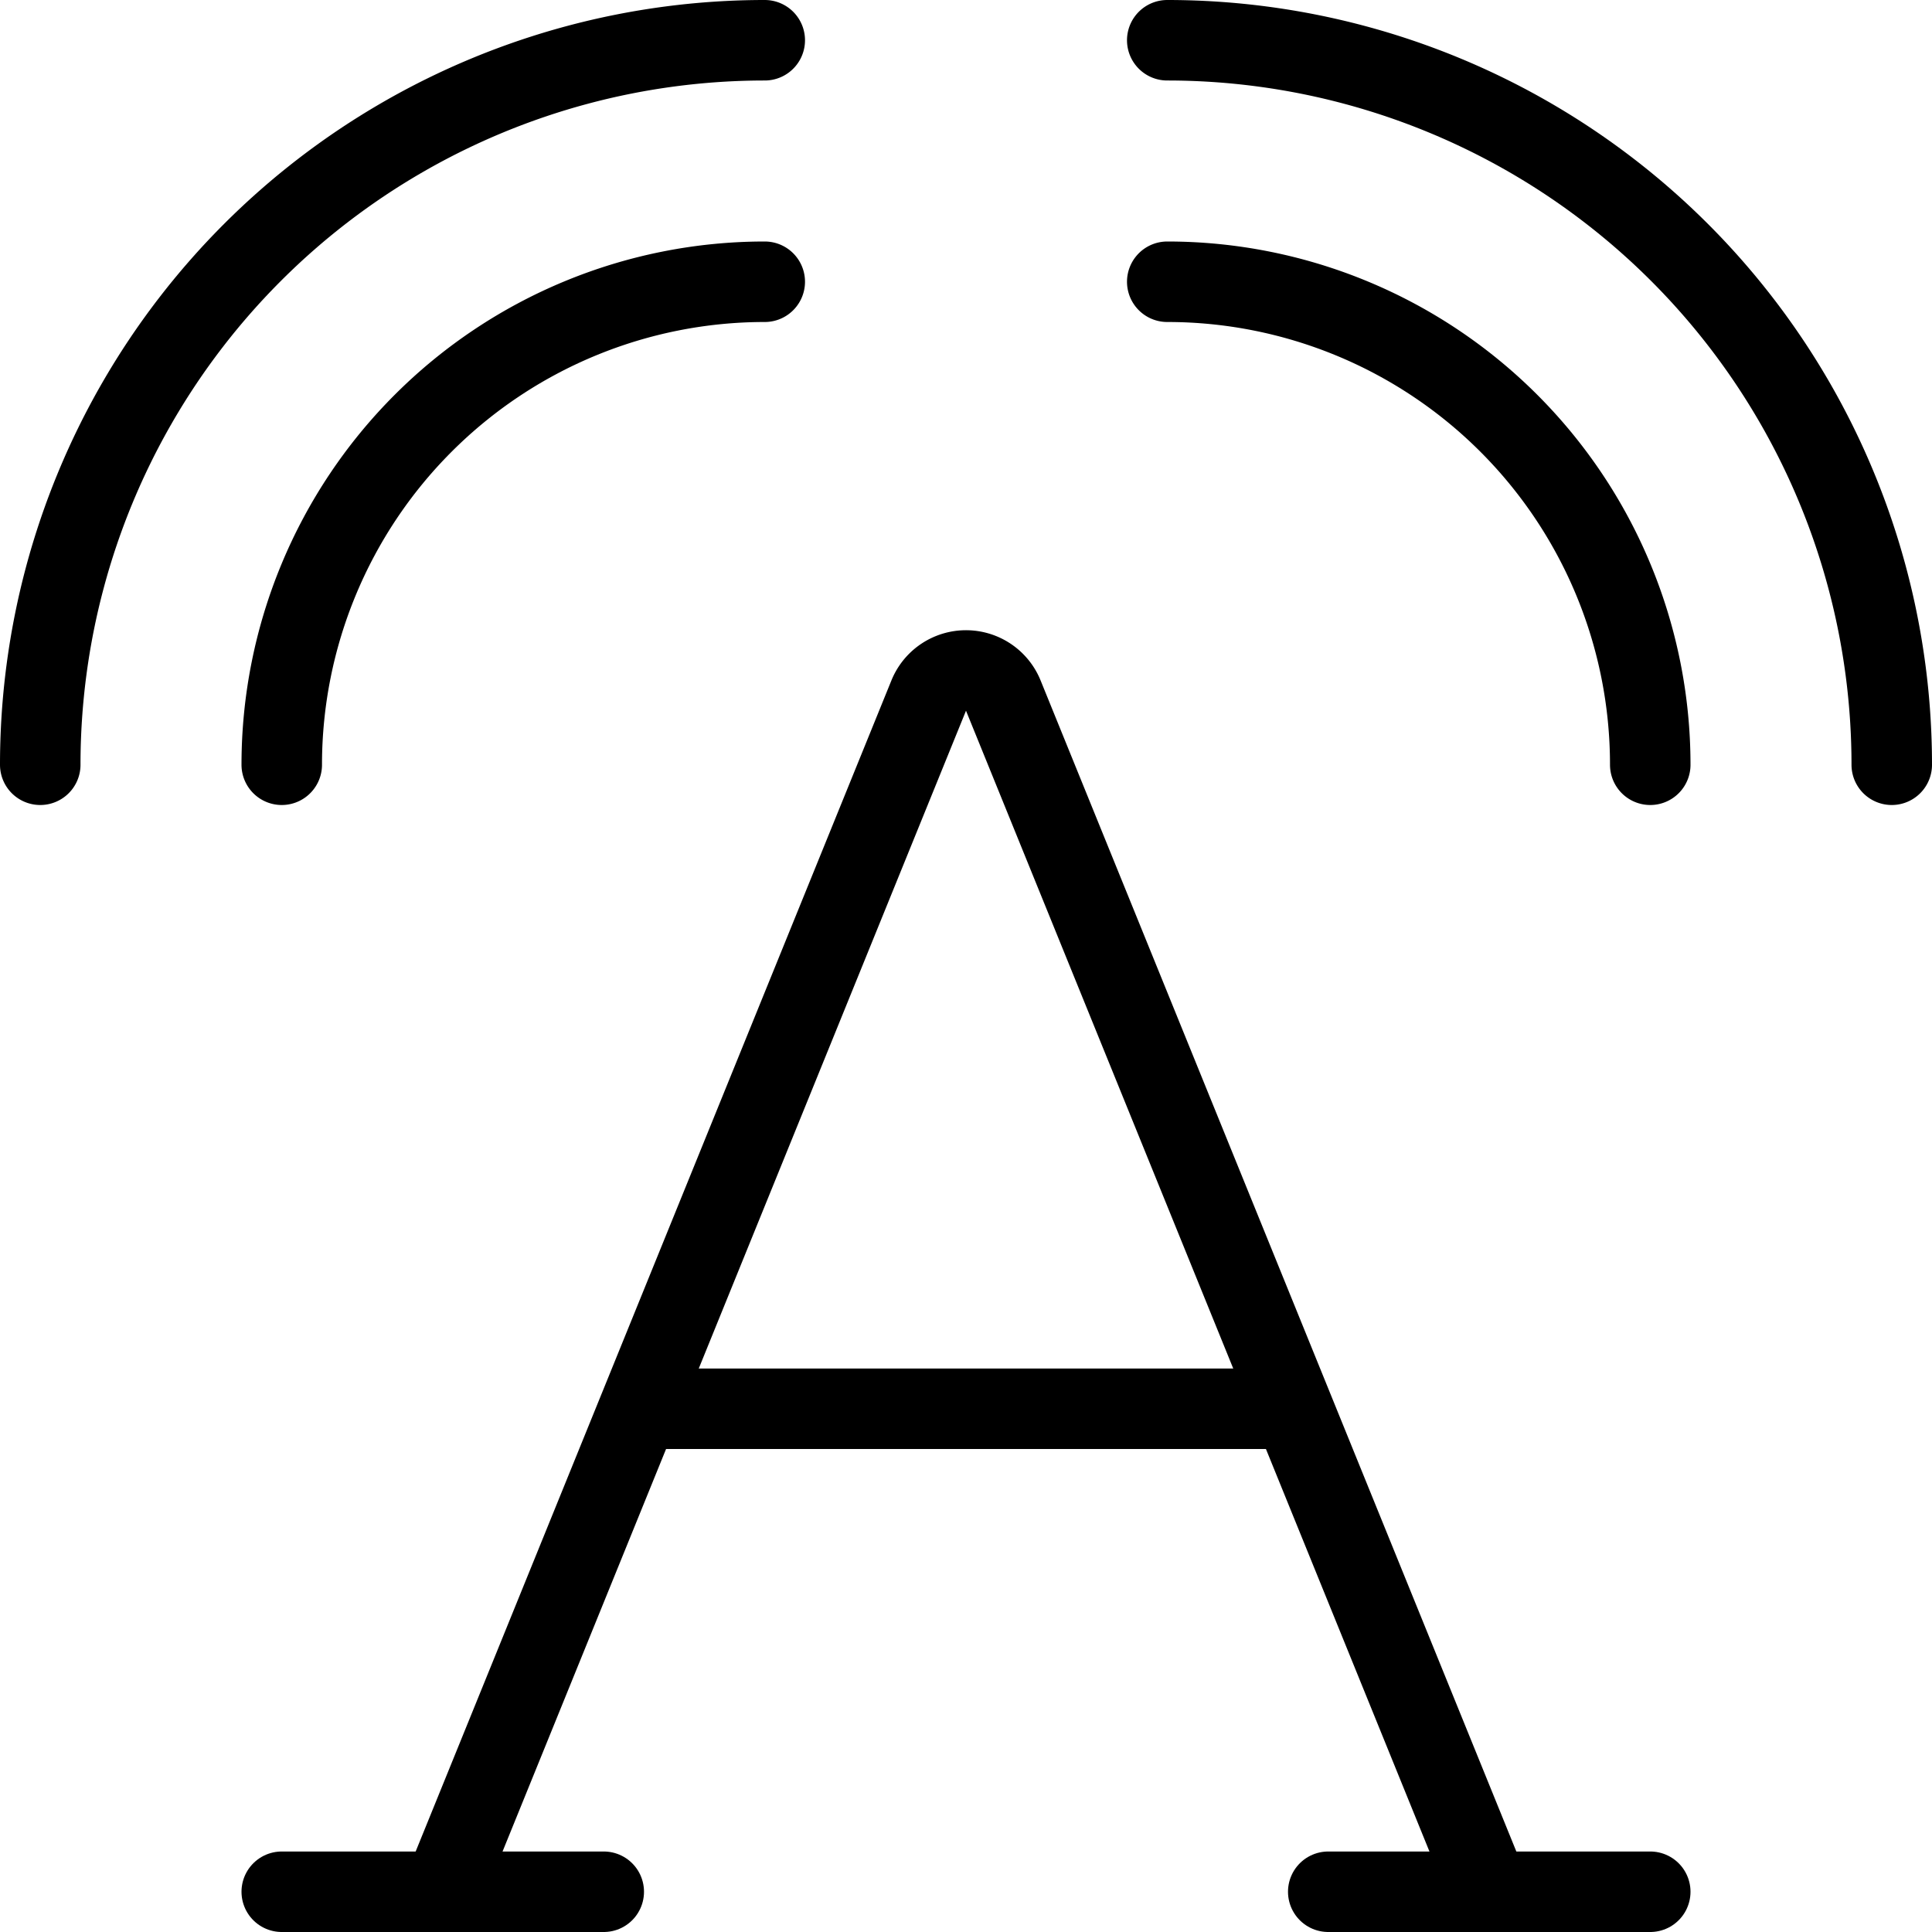 <svg xmlns="http://www.w3.org/2000/svg" viewBox="0 0 24 24"><defs><style>.a{fill:none;stroke:#000;stroke-linecap:round;stroke-linejoin:round;}</style></defs><title>speech-translate</title><line class="a" x1="3.5" y1="23.5" x2="7.5" y2="23.5"/><path class="a" d="M18.5,23.5,12.463,8.64a.5.5,0,0,0-.926,0L5.5,23.5"/><line class="a" x1="20.5" y1="23.5" x2="16.5" y2="23.5"/><line class="a" x1="8" y1="17.5" x2="16" y2="17.5"/><path class="a" d="M3.5,9.5a6,6,0,0,1,6-6"/><path class="a" d="M.5,9.5a9,9,0,0,1,9-9"/><path class="a" d="M20.5,9.5a6,6,0,0,0-6-6"/><path class="a" d="M23.5,9.5a9,9,0,0,0-9-9"/></svg>